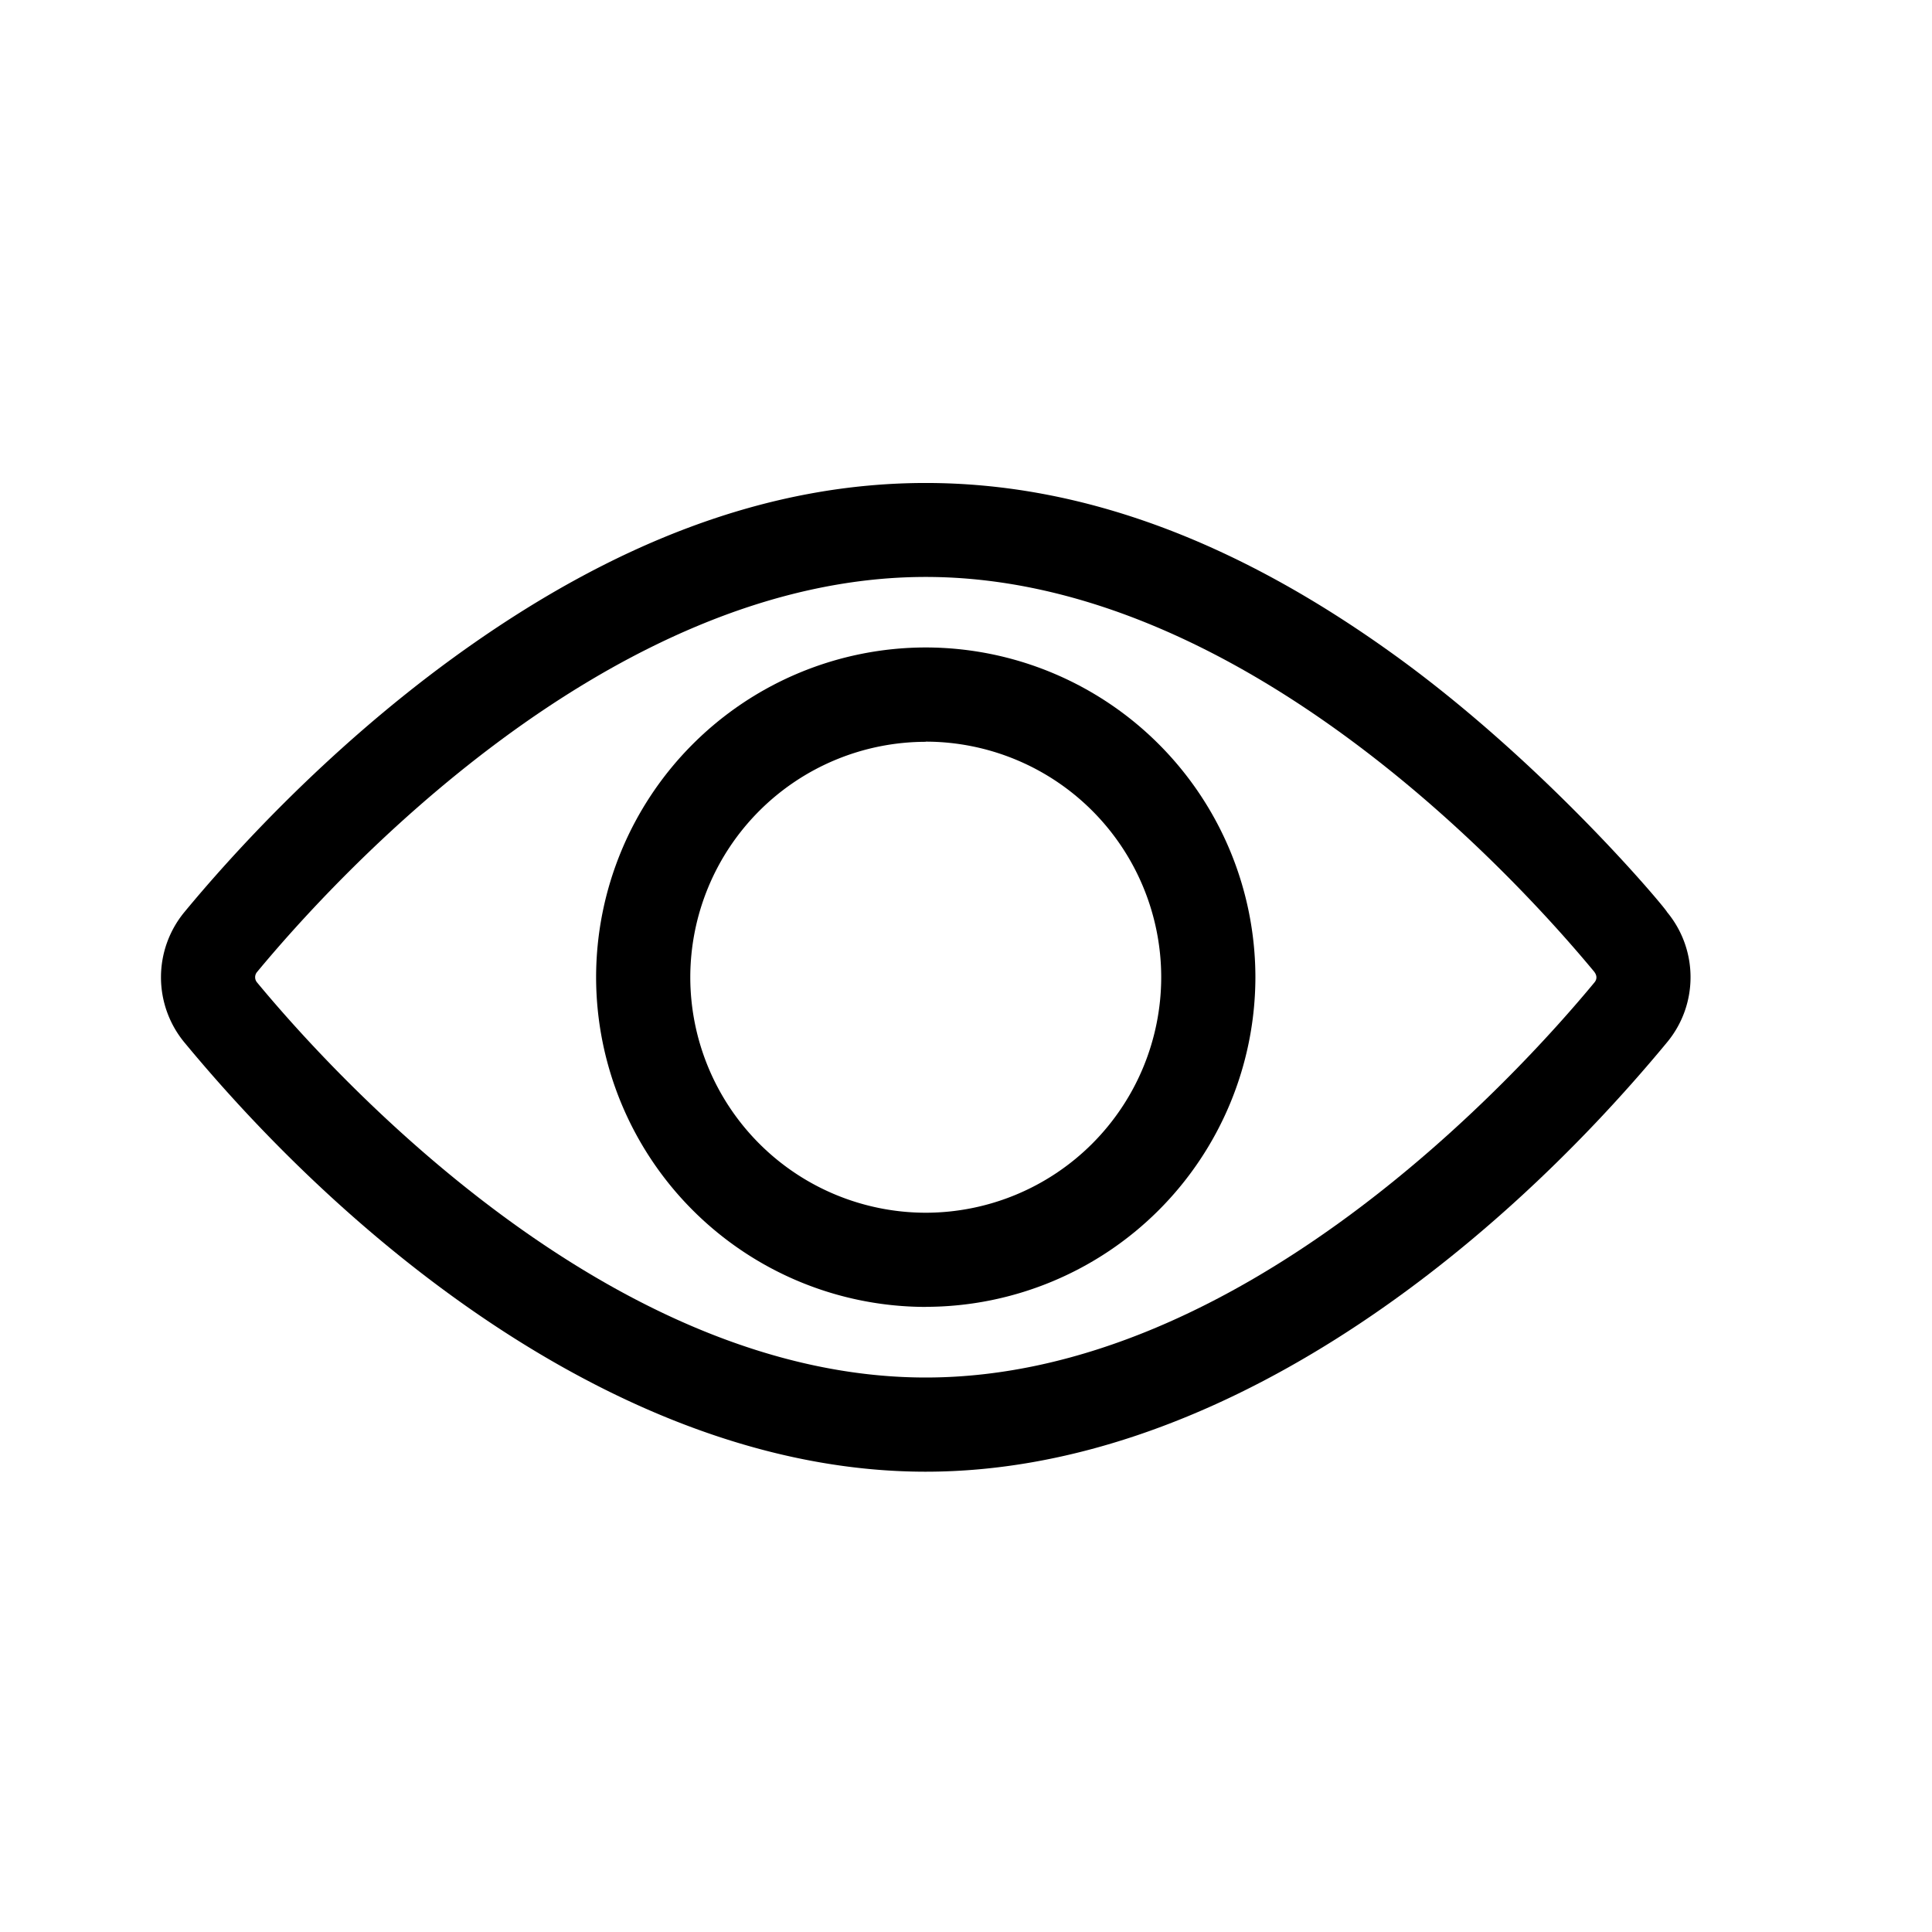 <svg xmlns="http://www.w3.org/2000/svg" fill="currentColor" viewBox="0 0 24 24">
  <path d="M11.5 18.282c-3.556 0-6.961-2.616-9.209-5.332a1.272 1.272 0 0 1 0-1.62c.565-.684 1.75-2.001 3.332-3.153 3.984-2.9 7.762-2.906 11.755 0 1.858 1.353 3.33 3.127 3.33 3.152.39.47.39 1.151 0 1.62-2.246 2.716-5.651 5.333-9.208 5.333Zm0-11.115c-3.94 0-7.354 3.757-8.307 4.908a.1.1 0 0 0 0 .129c.953 1.151 4.367 4.908 8.307 4.908 3.94 0 7.355-3.757 8.307-4.908.056-.068-.003-.129 0-.129-.953-1.151-4.367-4.908-8.307-4.908Z"/>
  <path d="M11.5 16.235a4.1 4.1 0 0 1-4.095-4.095A4.1 4.1 0 0 1 11.5 8.043a4.1 4.1 0 0 1 4.095 4.095 4.1 4.1 0 0 1-4.095 4.096Zm0-7.02a2.928 2.928 0 0 0-2.925 2.925 2.928 2.928 0 0 0 2.925 2.925 2.928 2.928 0 0 0 2.925-2.925A2.928 2.928 0 0 0 11.5 9.213Z"/>
</svg>